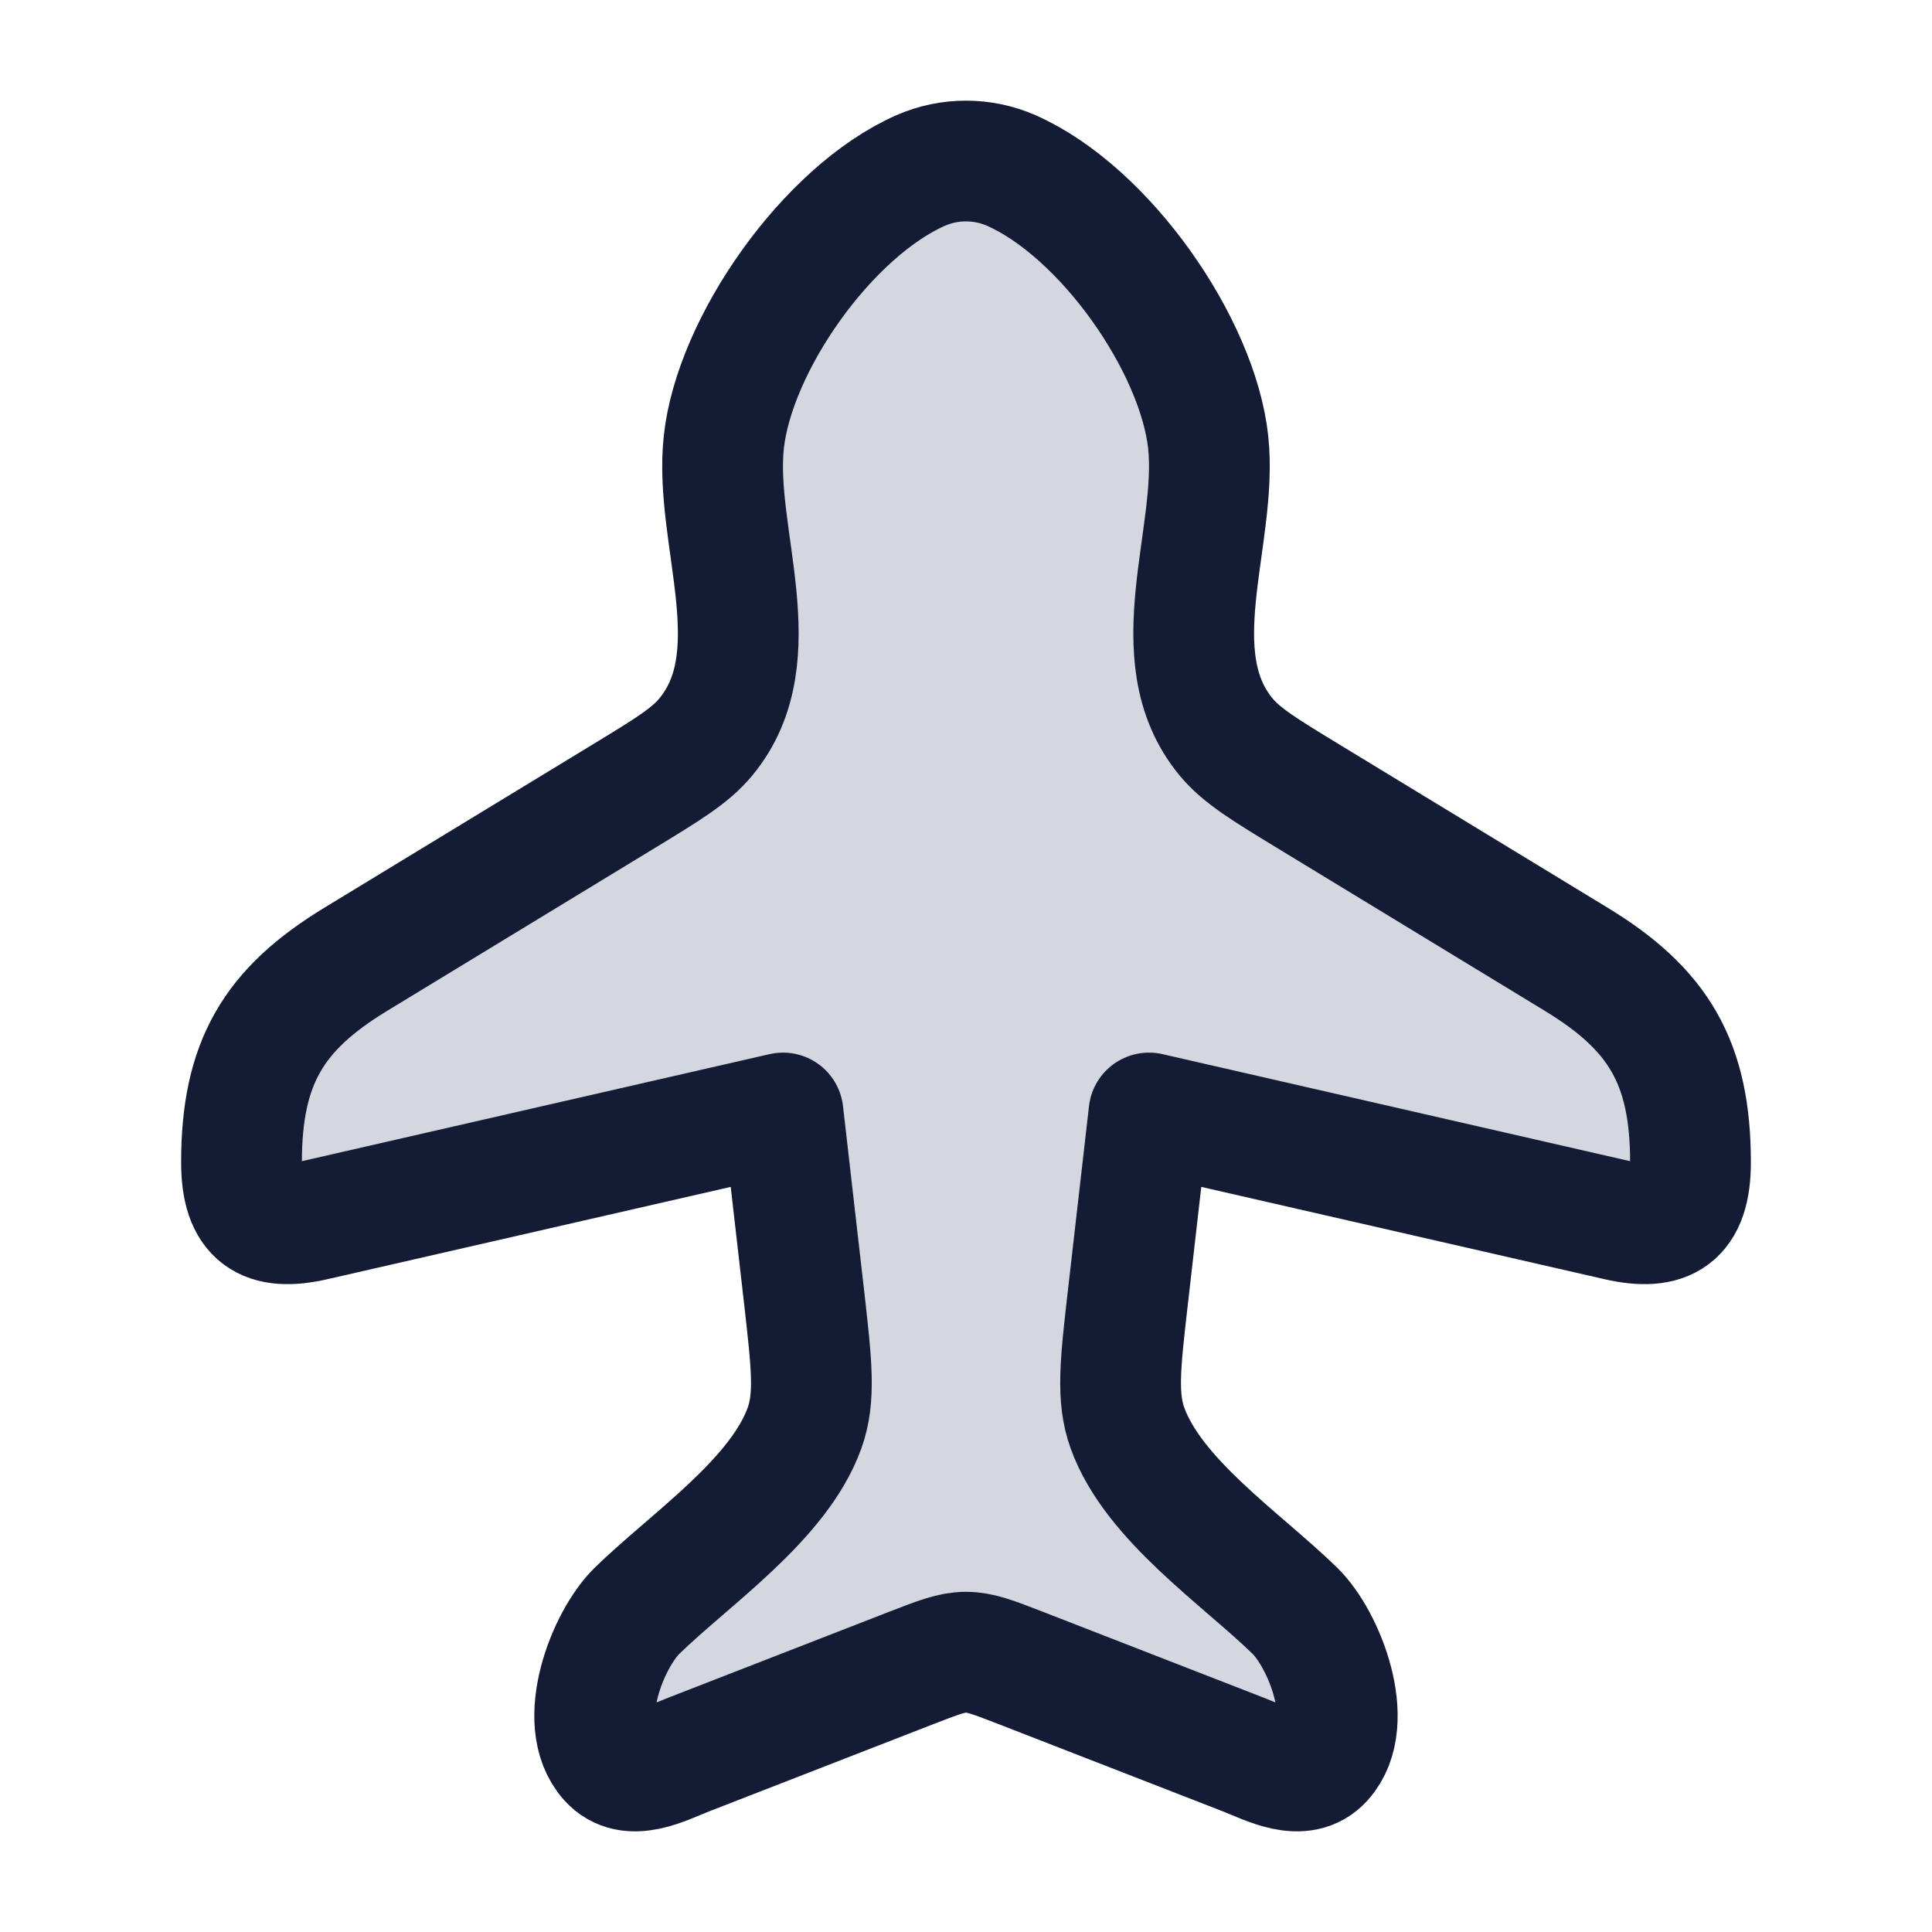 <svg width="24" height="24" viewBox="0 0 24 24" fill="none" xmlns="http://www.w3.org/2000/svg">
<path d="M4.417 11.918L7.739 9.897C8.296 9.558 8.575 9.388 8.767 9.156C9.6 8.151 8.866 6.666 8.991 5.497C9.119 4.287 10.273 2.632 11.436 2.118C11.794 1.961 12.205 1.961 12.563 2.118C13.726 2.632 14.88 4.287 15.009 5.497C15.133 6.666 14.4 8.151 15.232 9.156C15.425 9.388 15.704 9.558 16.261 9.897L19.583 11.918C20.599 12.537 21 13.197 21 14.44C21 15.116 20.701 15.297 20.097 15.159L14.273 13.826L14.011 16.115C13.916 16.945 13.869 17.36 14.006 17.74C14.327 18.63 15.417 19.359 16.083 20.007C16.451 20.364 16.853 21.393 16.433 21.861C16.174 22.15 15.753 21.916 15.464 21.803L12.675 20.718C12.342 20.589 12.175 20.524 12 20.524C11.825 20.524 11.658 20.589 11.325 20.718L8.536 21.803C8.246 21.916 7.825 22.15 7.566 21.861C7.147 21.393 7.548 20.364 7.916 20.007C8.582 19.359 9.673 18.63 9.994 17.74C10.131 17.36 10.083 16.945 9.989 16.115L9.727 13.826L3.903 15.159C3.299 15.297 3 15.116 3 14.439C3 13.197 3.401 12.537 4.417 11.918Z" fill="#D4D7E0"/>
<path d="M4.417 11.918L7.739 9.897C8.296 9.558 8.575 9.388 8.767 9.156C9.6 8.151 8.866 6.666 8.991 5.497C9.119 4.287 10.273 2.632 11.436 2.118C11.794 1.961 12.205 1.961 12.563 2.118C13.726 2.632 14.88 4.287 15.009 5.497C15.133 6.666 14.4 8.151 15.232 9.156C15.425 9.388 15.704 9.558 16.261 9.897L19.583 11.918C20.599 12.537 21 13.197 21 14.44C21 15.116 20.701 15.297 20.097 15.159L14.273 13.826L14.011 16.115C13.916 16.945 13.869 17.36 14.006 17.74C14.327 18.63 15.417 19.359 16.083 20.007C16.451 20.364 16.853 21.393 16.433 21.861C16.174 22.15 15.753 21.916 15.464 21.803L12.675 20.718C12.342 20.589 12.175 20.524 12 20.524C11.825 20.524 11.658 20.589 11.325 20.718L8.536 21.803C8.246 21.916 7.825 22.15 7.566 21.861C7.147 21.393 7.548 20.364 7.916 20.007C8.582 19.359 9.673 18.63 9.994 17.74C10.131 17.36 10.083 16.945 9.989 16.115L9.727 13.826L3.903 15.159C3.299 15.297 3 15.116 3 14.439C3 13.197 3.401 12.537 4.417 11.918Z" stroke="#141B34" stroke-width="1.5" stroke-linecap="round" stroke-linejoin="round"/>
</svg>
